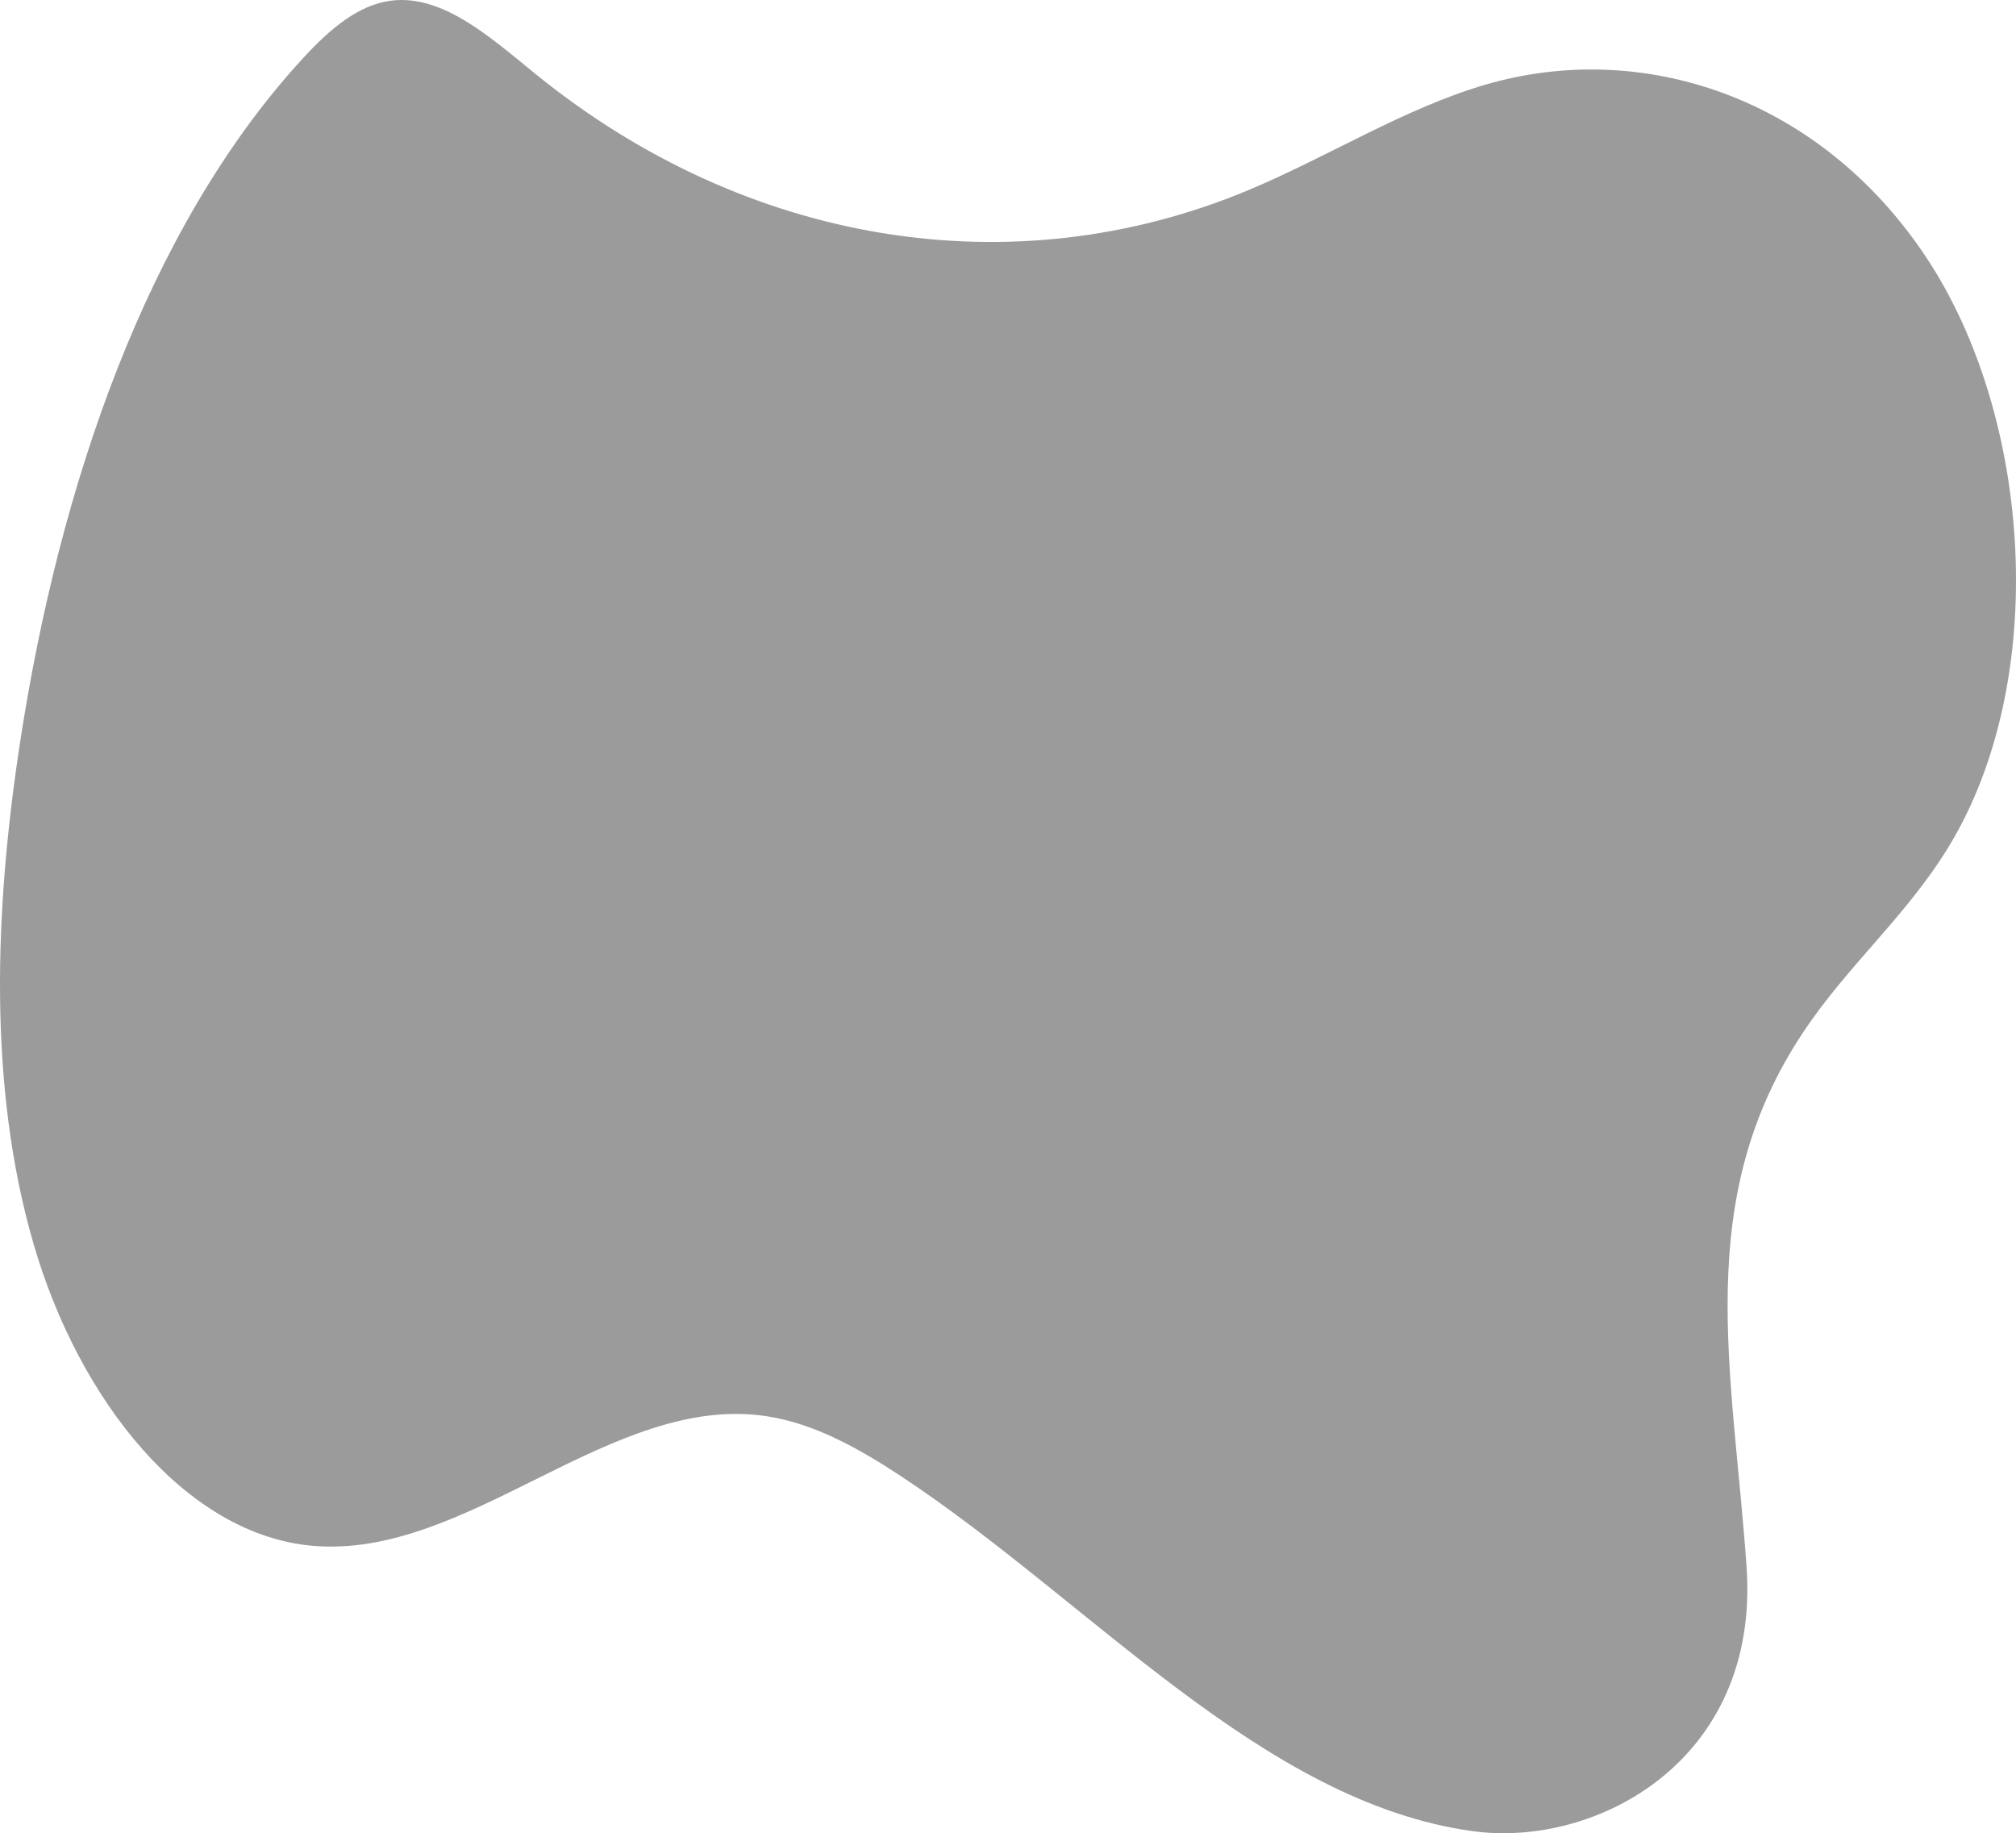 <svg width="419" height="381" fill="none" xmlns="http://www.w3.org/2000/svg"><path d="M306.115 380.575c-43.818-6.003-79.395-47.743-118.873-73.79-8.796-5.805-18.017-10.916-27.765-12.43-32.293-5.017-62.07 29.749-94.514 26.91-26.295-2.301-48.595-30.178-58.056-62.968-9.46-32.791-8.01-69.467-2.756-103.888C12.377 100.654 30.6 47.771 62.324 12.807 67.56 7.035 73.406 1.637 80.13.325c11.204-2.211 21.593 7.29 31.29 15.146 43.761 35.469 99.084 44.475 147.943 24.086 16.547-6.903 32.373-16.975 49.307-21.945 32.608-9.553 69.509 2.518 91.649 35.836 22.14 33.319 25.739 88.083 4.646 122.599-8.806 14.406-20.943 24.577-30.187 38.477-23.228 34.894-14.653 70.174-11.779 111.094 2.831 40.321-31.285 58.46-56.883 54.957z" fill="#9B9B9B"/></svg>